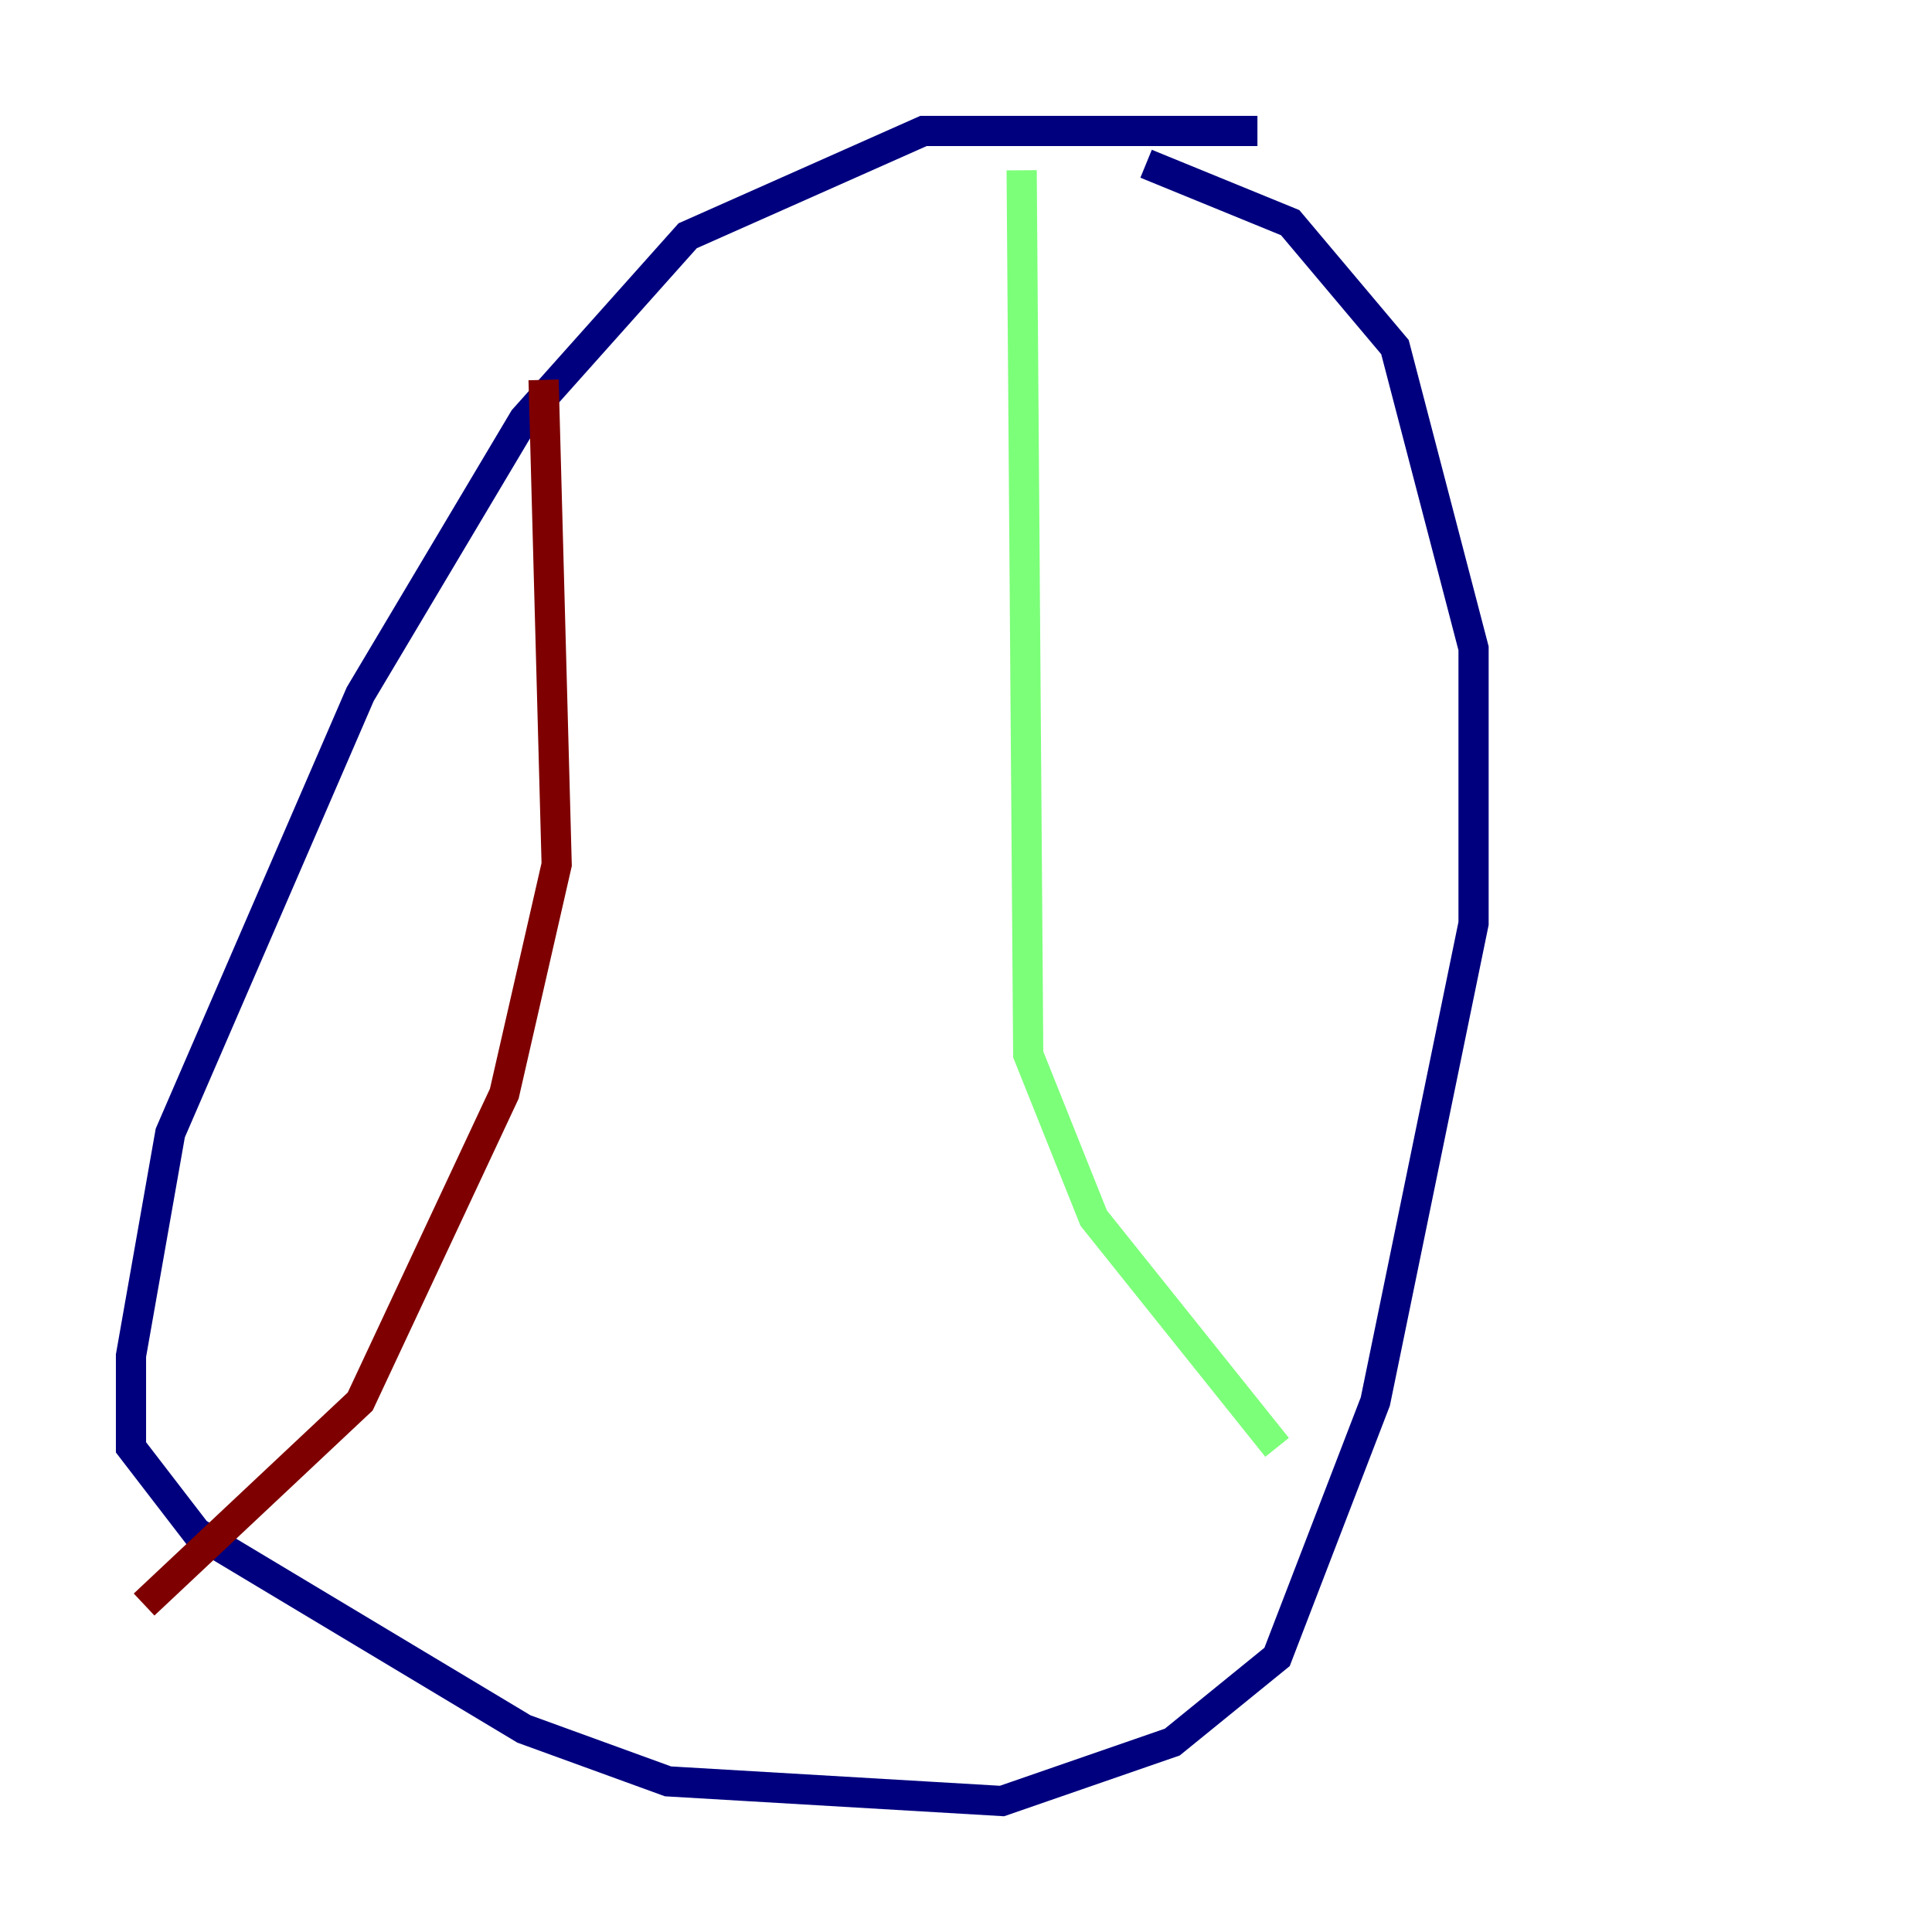 <?xml version="1.0" encoding="utf-8" ?>
<svg baseProfile="tiny" height="128" version="1.2" viewBox="0,0,128,128" width="128" xmlns="http://www.w3.org/2000/svg" xmlns:ev="http://www.w3.org/2001/xml-events" xmlns:xlink="http://www.w3.org/1999/xlink"><defs /><polyline fill="none" points="83.308,8.678 61.18,8.678 45.559,15.62 34.712,27.77 23.864,45.993 11.281,75.064 8.678,89.817 8.678,95.891 13.017,101.532 34.712,114.549 44.258,118.02 66.386,119.322 77.668,115.417 84.61,109.776 91.119,92.854 97.627,61.18 97.627,42.956 92.42,22.997 85.478,14.752 75.932,10.848" stroke="#00007f" stroke-width="2" /><polyline fill="none" points="67.688,11.281 68.122,69.858 72.461,80.705 84.61,95.891" stroke="#7cff79" stroke-width="2" /><polyline fill="none" points="36.014,25.166 36.881,57.275 33.41,72.461 23.864,92.854 9.546,106.305" stroke="#7f0000" stroke-width="2" /></svg>